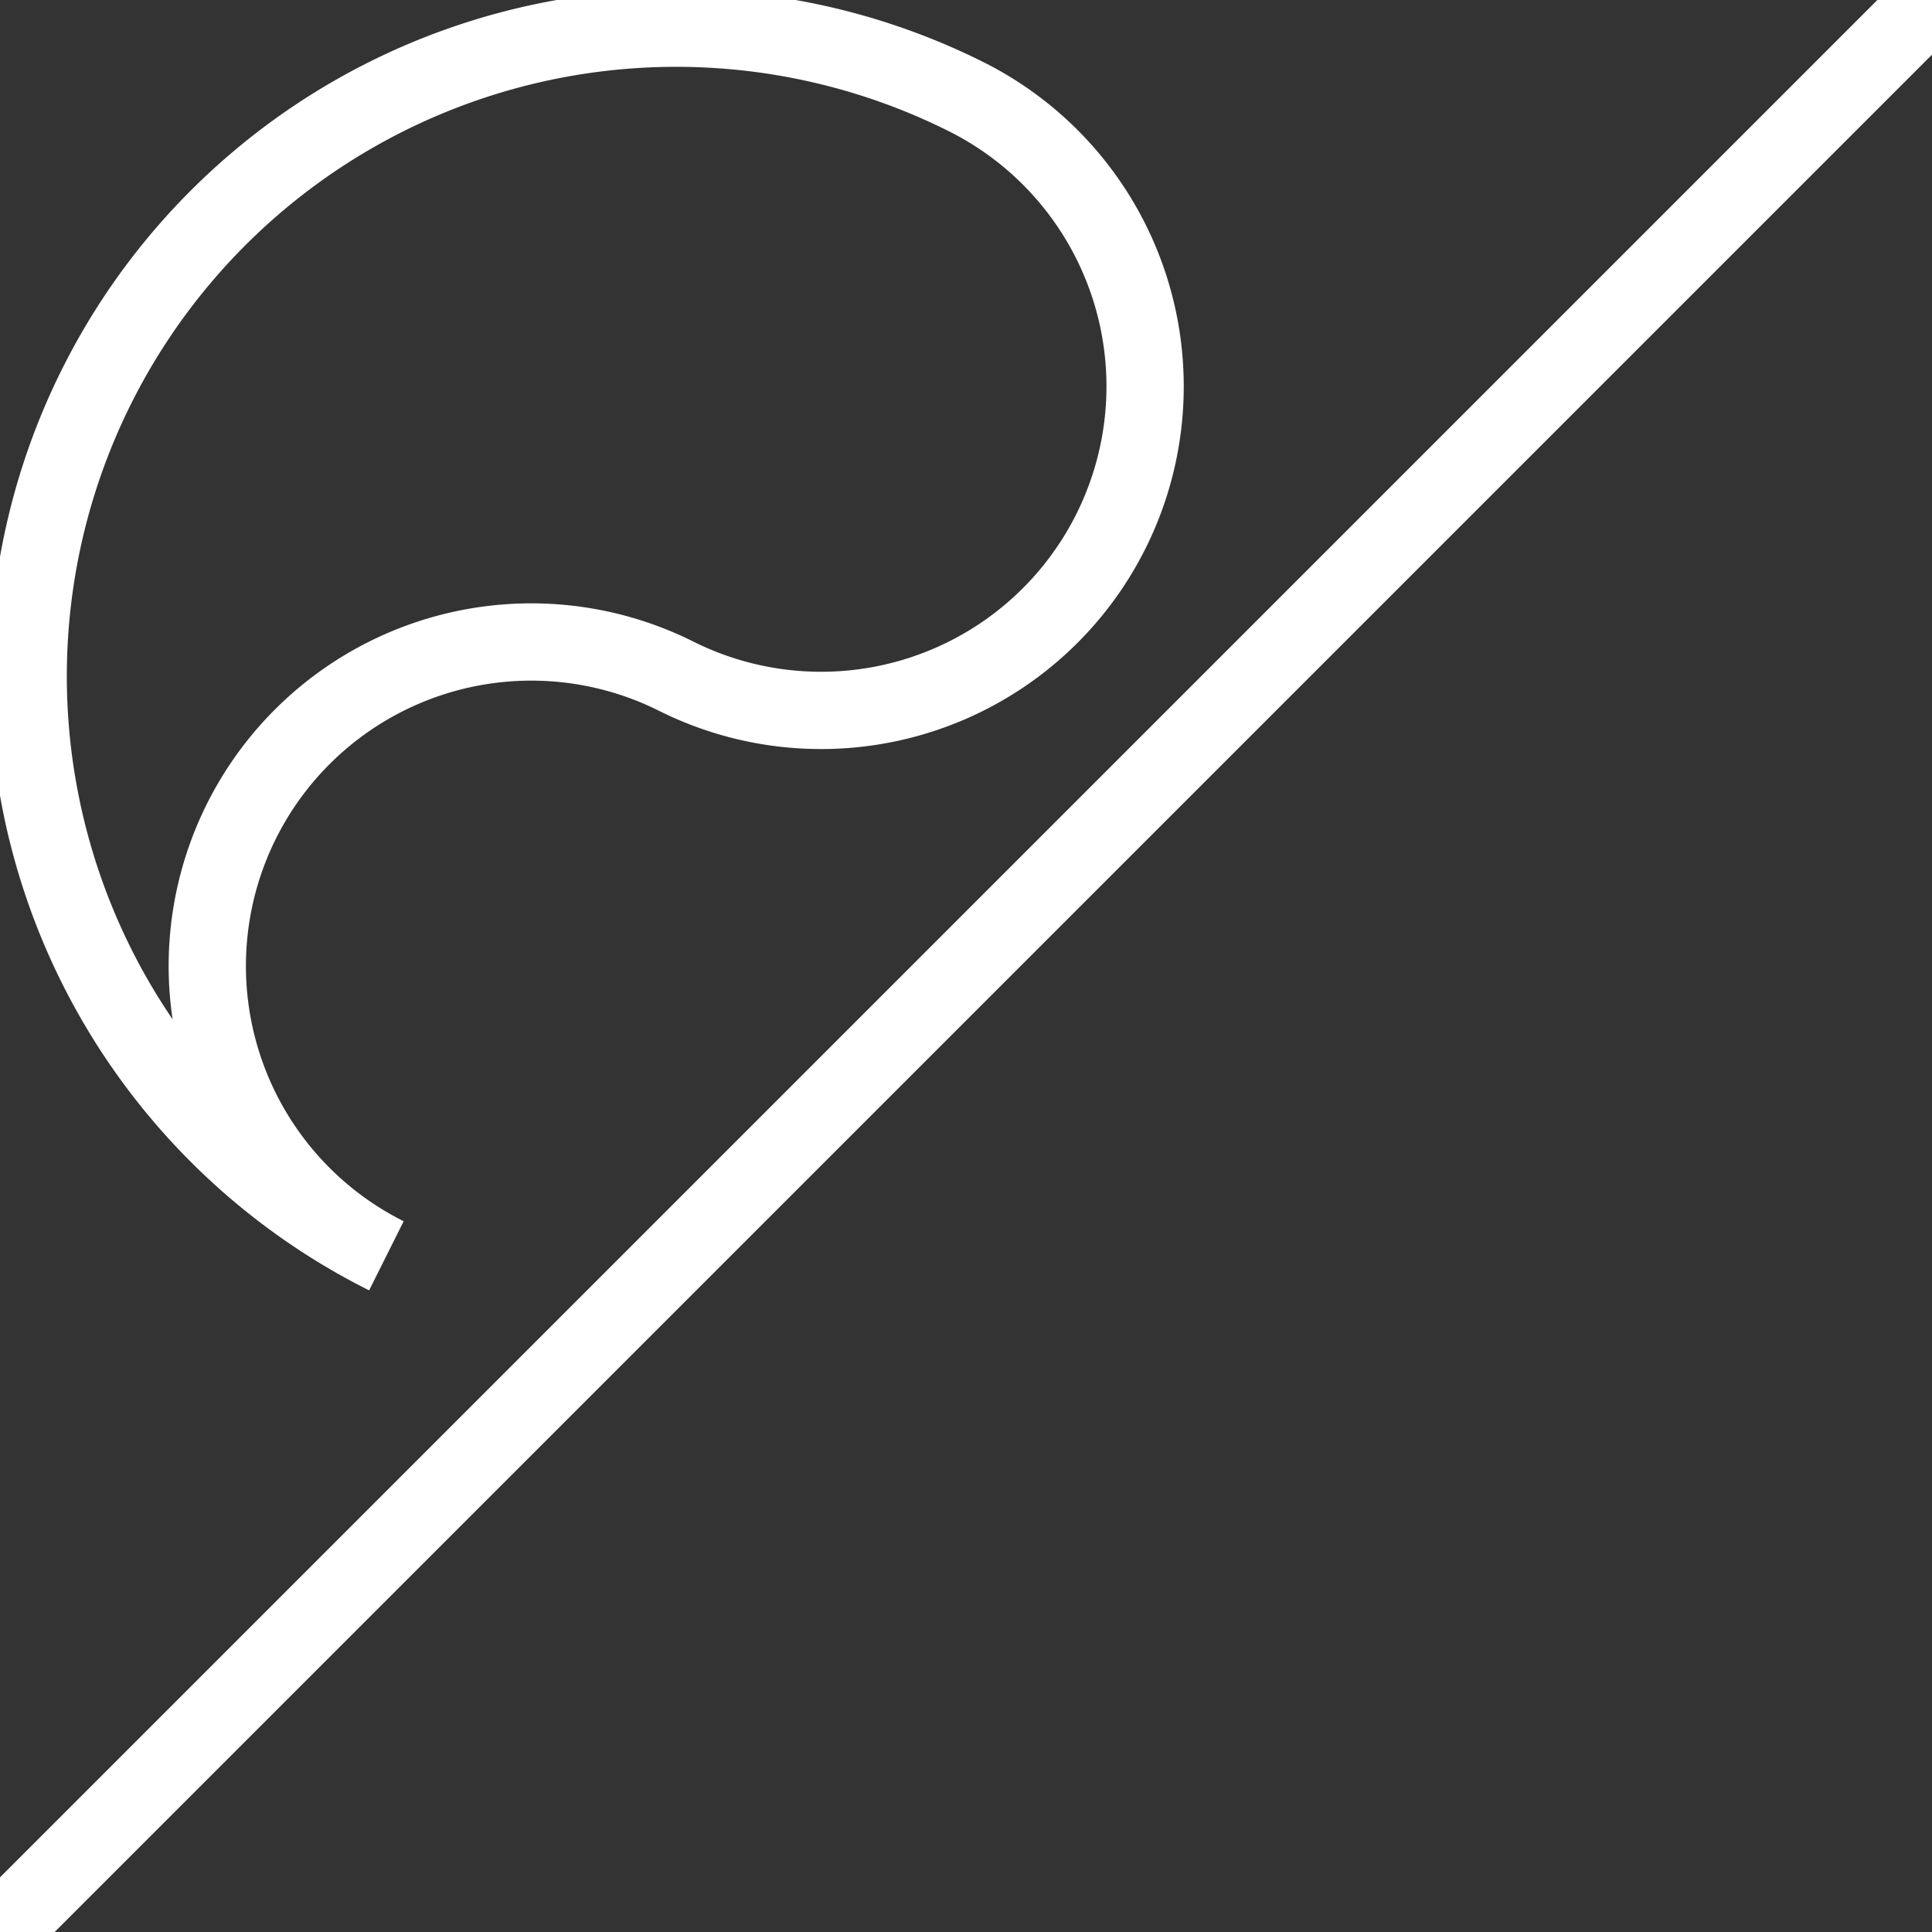 <svg width="100" height="100" xmlns="http://www.w3.org/2000/svg">

  <rect width="100%" height="100%" fill="#333333" stroke="none"/>

  <path d="M 0,100 L 100,0" stroke="white" fill="transparent" stroke-width="4"/>
  <path d="M 35,35 a 10,10 0 0 0 15,-30 a 20,20 0 0 0 -30,60 a 10,10 0 0 1 15,-30" stroke="white" fill="transparent" stroke-width="4"/>

</svg>